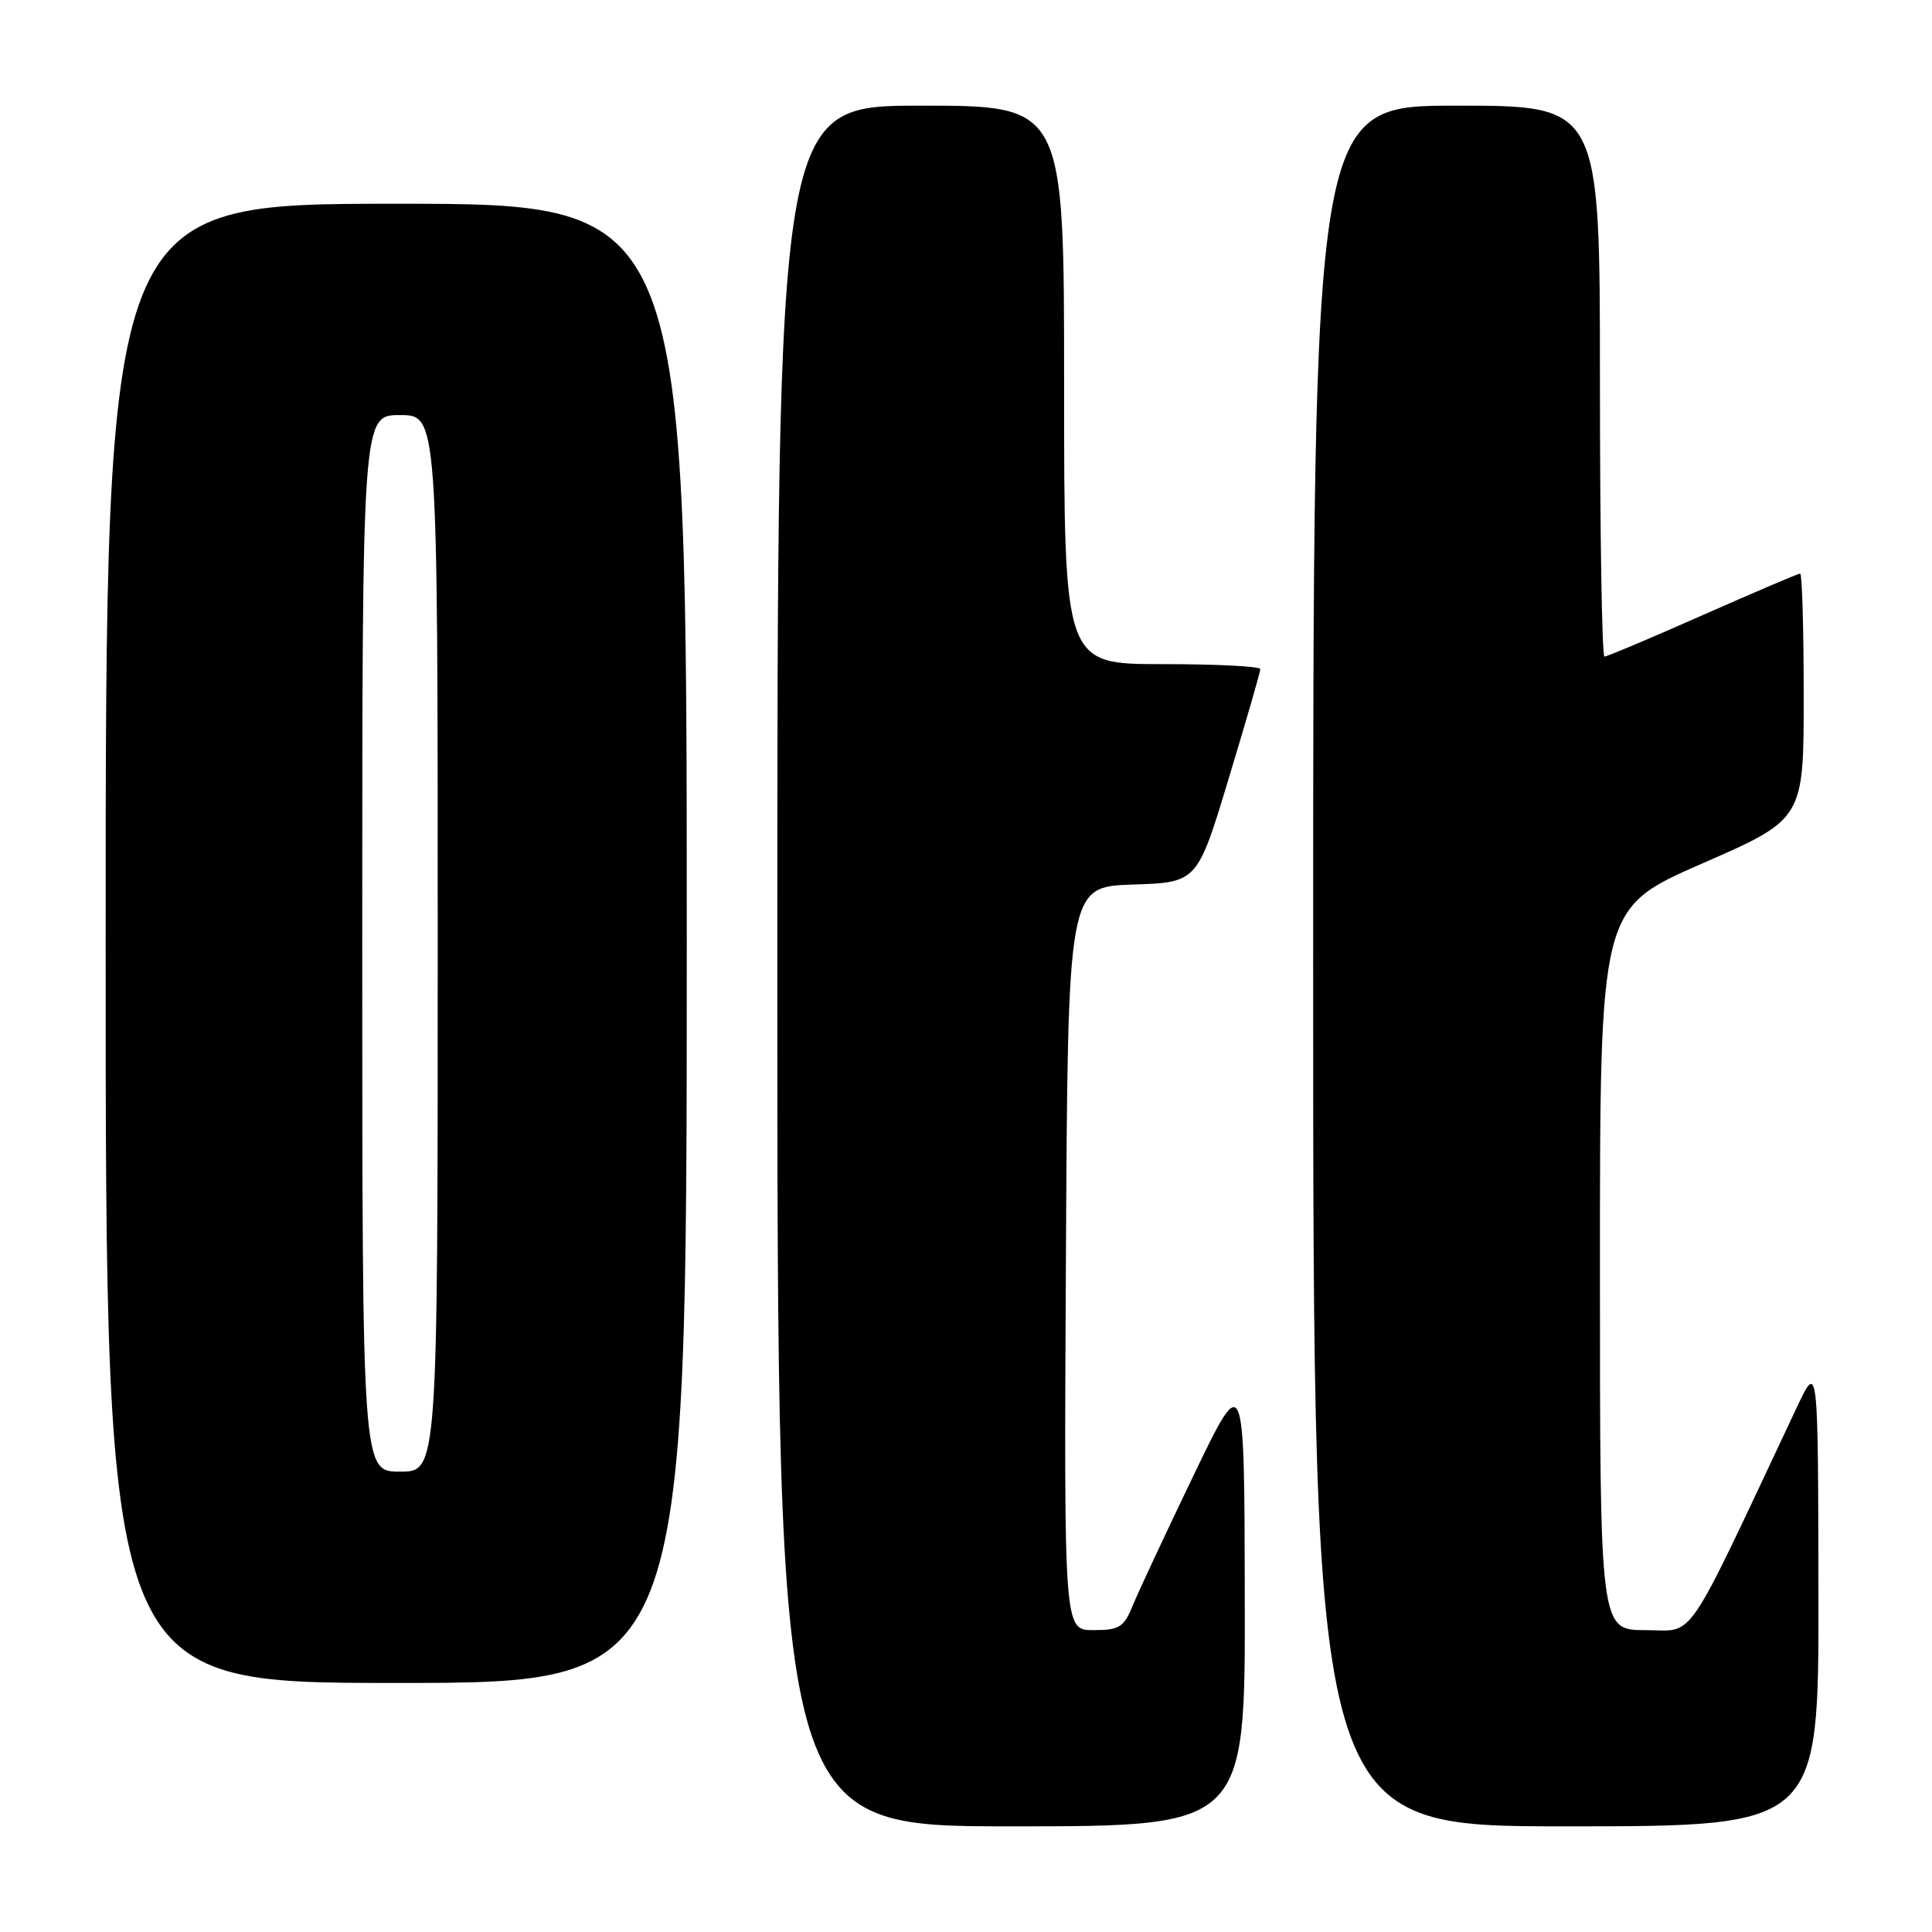 <?xml version="1.0" encoding="UTF-8" standalone="no"?>
<!DOCTYPE svg PUBLIC "-//W3C//DTD SVG 1.1//EN" "http://www.w3.org/Graphics/SVG/1.1/DTD/svg11.dtd" >
<svg xmlns="http://www.w3.org/2000/svg" xmlns:xlink="http://www.w3.org/1999/xlink" version="1.1" viewBox="0 0 256 256">
 <g >
 <path fill="currentColor"
d=" M 164.94 211.75 C 164.89 181.50 164.89 181.50 158.15 195.50 C 154.45 203.20 150.82 210.96 150.09 212.75 C 148.91 215.63 148.32 216.00 144.87 216.00 C 140.98 216.00 140.98 216.00 141.24 166.75 C 141.50 117.50 141.50 117.50 150.07 117.21 C 158.65 116.93 158.65 116.93 162.82 103.12 C 165.12 95.52 167.00 89.02 167.00 88.66 C 167.00 88.29 161.15 88.00 154.00 88.00 C 141.00 88.00 141.00 88.00 141.00 51.00 C 141.00 14.00 141.00 14.00 122.00 14.00 C 103.00 14.00 103.00 14.00 103.00 128.00 C 103.00 242.00 103.00 242.00 134.00 242.00 C 165.00 242.00 165.00 242.00 164.94 211.75 Z  M 240.95 211.25 C 240.91 180.50 240.91 180.50 238.08 186.50 C 222.94 218.64 224.73 216.00 218.06 216.00 C 212.00 216.00 212.00 216.00 212.00 168.17 C 212.00 120.35 212.00 120.35 225.50 114.44 C 239.00 108.54 239.00 108.54 239.00 92.27 C 239.00 83.32 238.79 76.00 238.53 76.00 C 238.27 76.00 232.47 78.48 225.63 81.50 C 218.80 84.53 212.93 87.00 212.60 87.00 C 212.27 87.00 212.00 70.58 212.00 50.50 C 212.00 14.00 212.00 14.00 193.00 14.00 C 174.00 14.00 174.00 14.00 174.00 128.00 C 174.00 242.00 174.00 242.00 207.50 242.00 C 241.00 242.00 241.00 242.00 240.95 211.25 Z  M 91.00 125.00 C 91.00 27.00 91.00 27.00 52.50 27.00 C 14.00 27.00 14.00 27.00 14.00 125.00 C 14.00 223.00 14.00 223.00 52.50 223.00 C 91.00 223.00 91.00 223.00 91.00 125.00 Z  M 48.00 125.00 C 48.00 55.00 48.00 55.00 53.00 55.00 C 58.00 55.00 58.00 55.00 58.00 125.00 C 58.00 195.00 58.00 195.00 53.00 195.00 C 48.00 195.00 48.00 195.00 48.00 125.00 Z "/>
</g>
</svg>